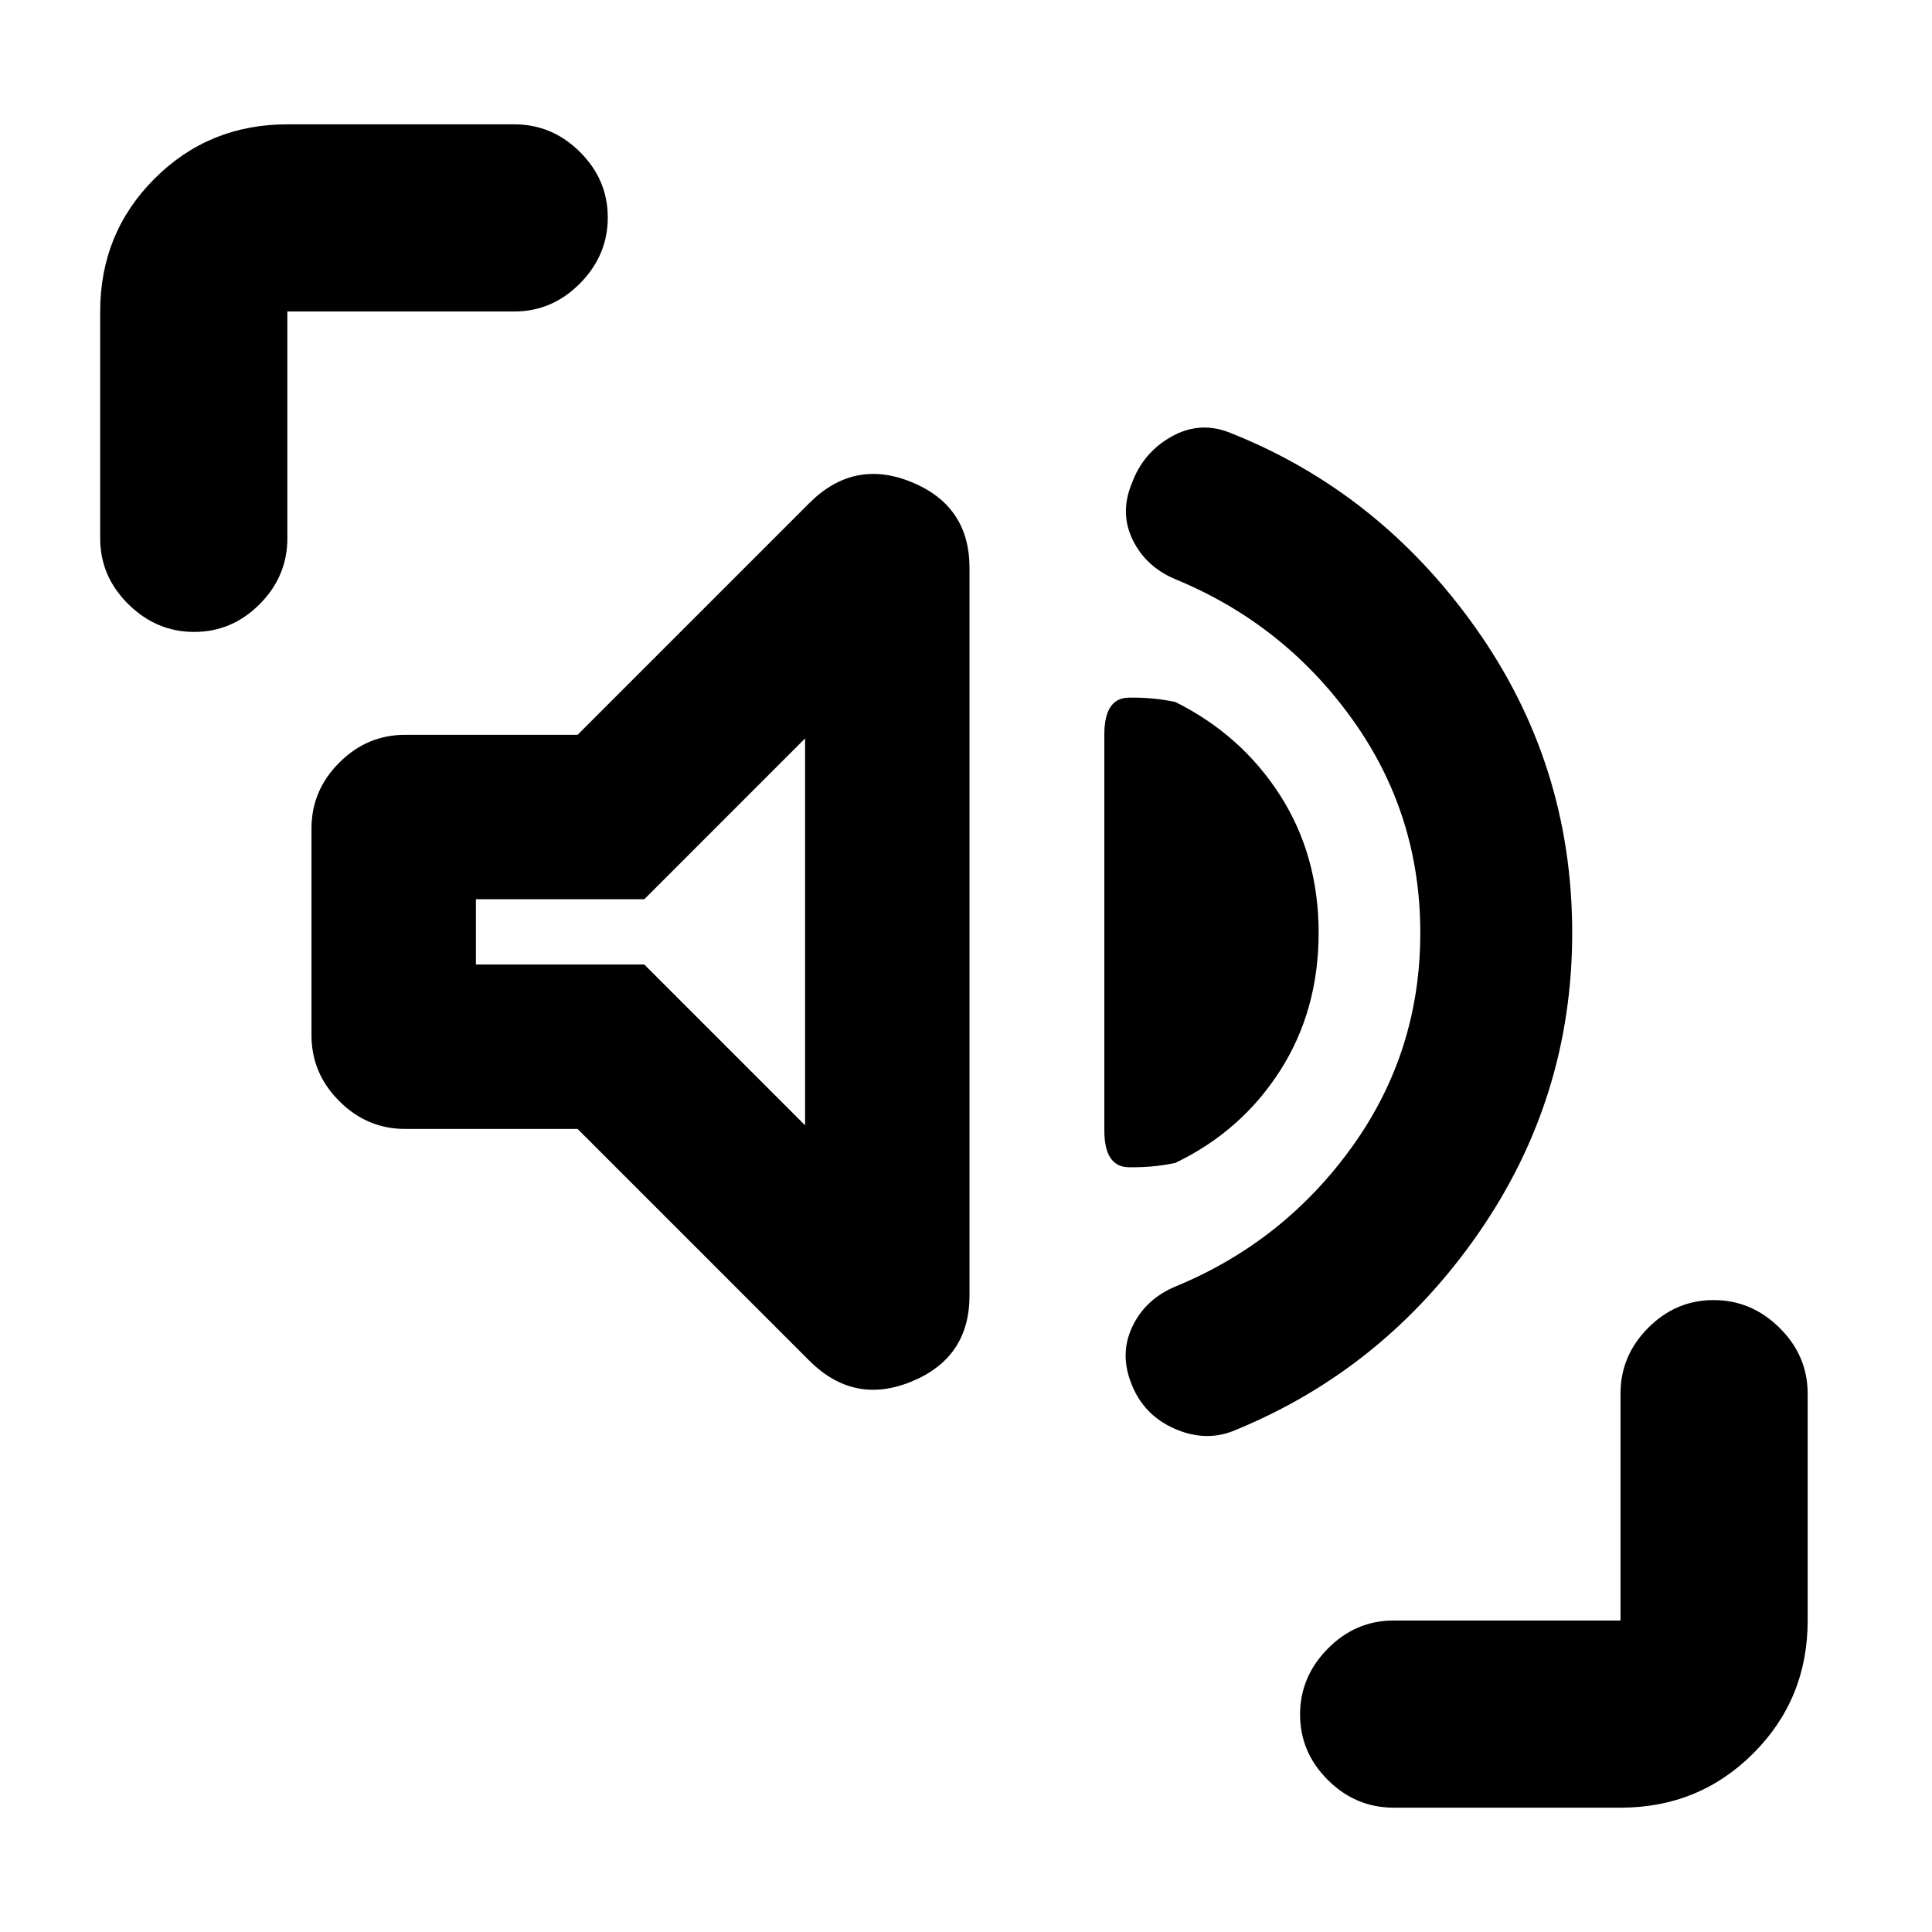 <svg xmlns="http://www.w3.org/2000/svg" height="20" viewBox="0 -960 960 960" width="20"><path d="M705.74-496.46q0-59.17-33.94-106.34-33.93-47.18-87.67-69.35-14.66-6.1-21.24-19.49-6.59-13.4-.52-28.1 5.56-15.26 19.48-23.17 13.91-7.92 28.61-2.35 74.5 29.3 122.63 97.05 48.13 67.75 48.13 151.75 0 82.11-46.63 149.31-46.63 67.19-120.13 97.5-14.7 6.56-30.61-.35-15.92-6.91-21.94-23.14-5.61-14.73.98-28.13 6.58-13.4 21.24-19.49 53.74-22.18 87.67-69.35 33.94-47.17 33.94-106.35ZM287-399.04h-85.72q-18.88 0-32.69-13.81-13.81-13.81-13.81-32.69v-102.83q0-18.89 13.81-32.69 13.81-13.81 32.69-13.81H287L402.13-710q22.22-22.22 50.91-10.41 28.7 11.81 28.7 42.6v361.61q0 30.79-28.7 42.64-28.69 11.86-50.91-10.35L287-399.04Zm368.22-97.46q0 38.67-19.23 68.64T584-382.15q-11.2 2.37-23.23 2.14-12.03-.23-12.03-18.3v-196.73q0-18.07 12.03-18.3 12.03-.23 23.23 2.14 32.76 16.31 51.99 46.24 19.23 29.94 19.23 68.46Zm-255.18 95.65v-192.22l-79.89 79.9h-83.67v32.43h83.67l79.89 79.89ZM96.49-646q-18.79 0-32.75-13.81-13.96-13.8-13.96-32.69v-112.72q0-39 27-66t66-27H255.5q18.89 0 32.69 13.75Q302-870.73 302-851.93q0 18.8-13.81 32.76-13.8 13.95-32.69 13.95H142.78v112.72q0 18.89-13.74 32.69Q115.29-646 96.49-646ZM692.5-61.78q-18.89 0-32.69-13.75Q646-89.27 646-108.07q0-18.8 13.81-32.76 13.8-13.95 32.69-13.95h112.72V-267.5q0-18.89 13.74-32.69Q832.71-314 851.51-314q18.79 0 32.75 13.81 13.96 13.8 13.96 32.69v112.72q0 39-27 66t-66 27H692.5ZM318.54-496.96Z"/></svg>